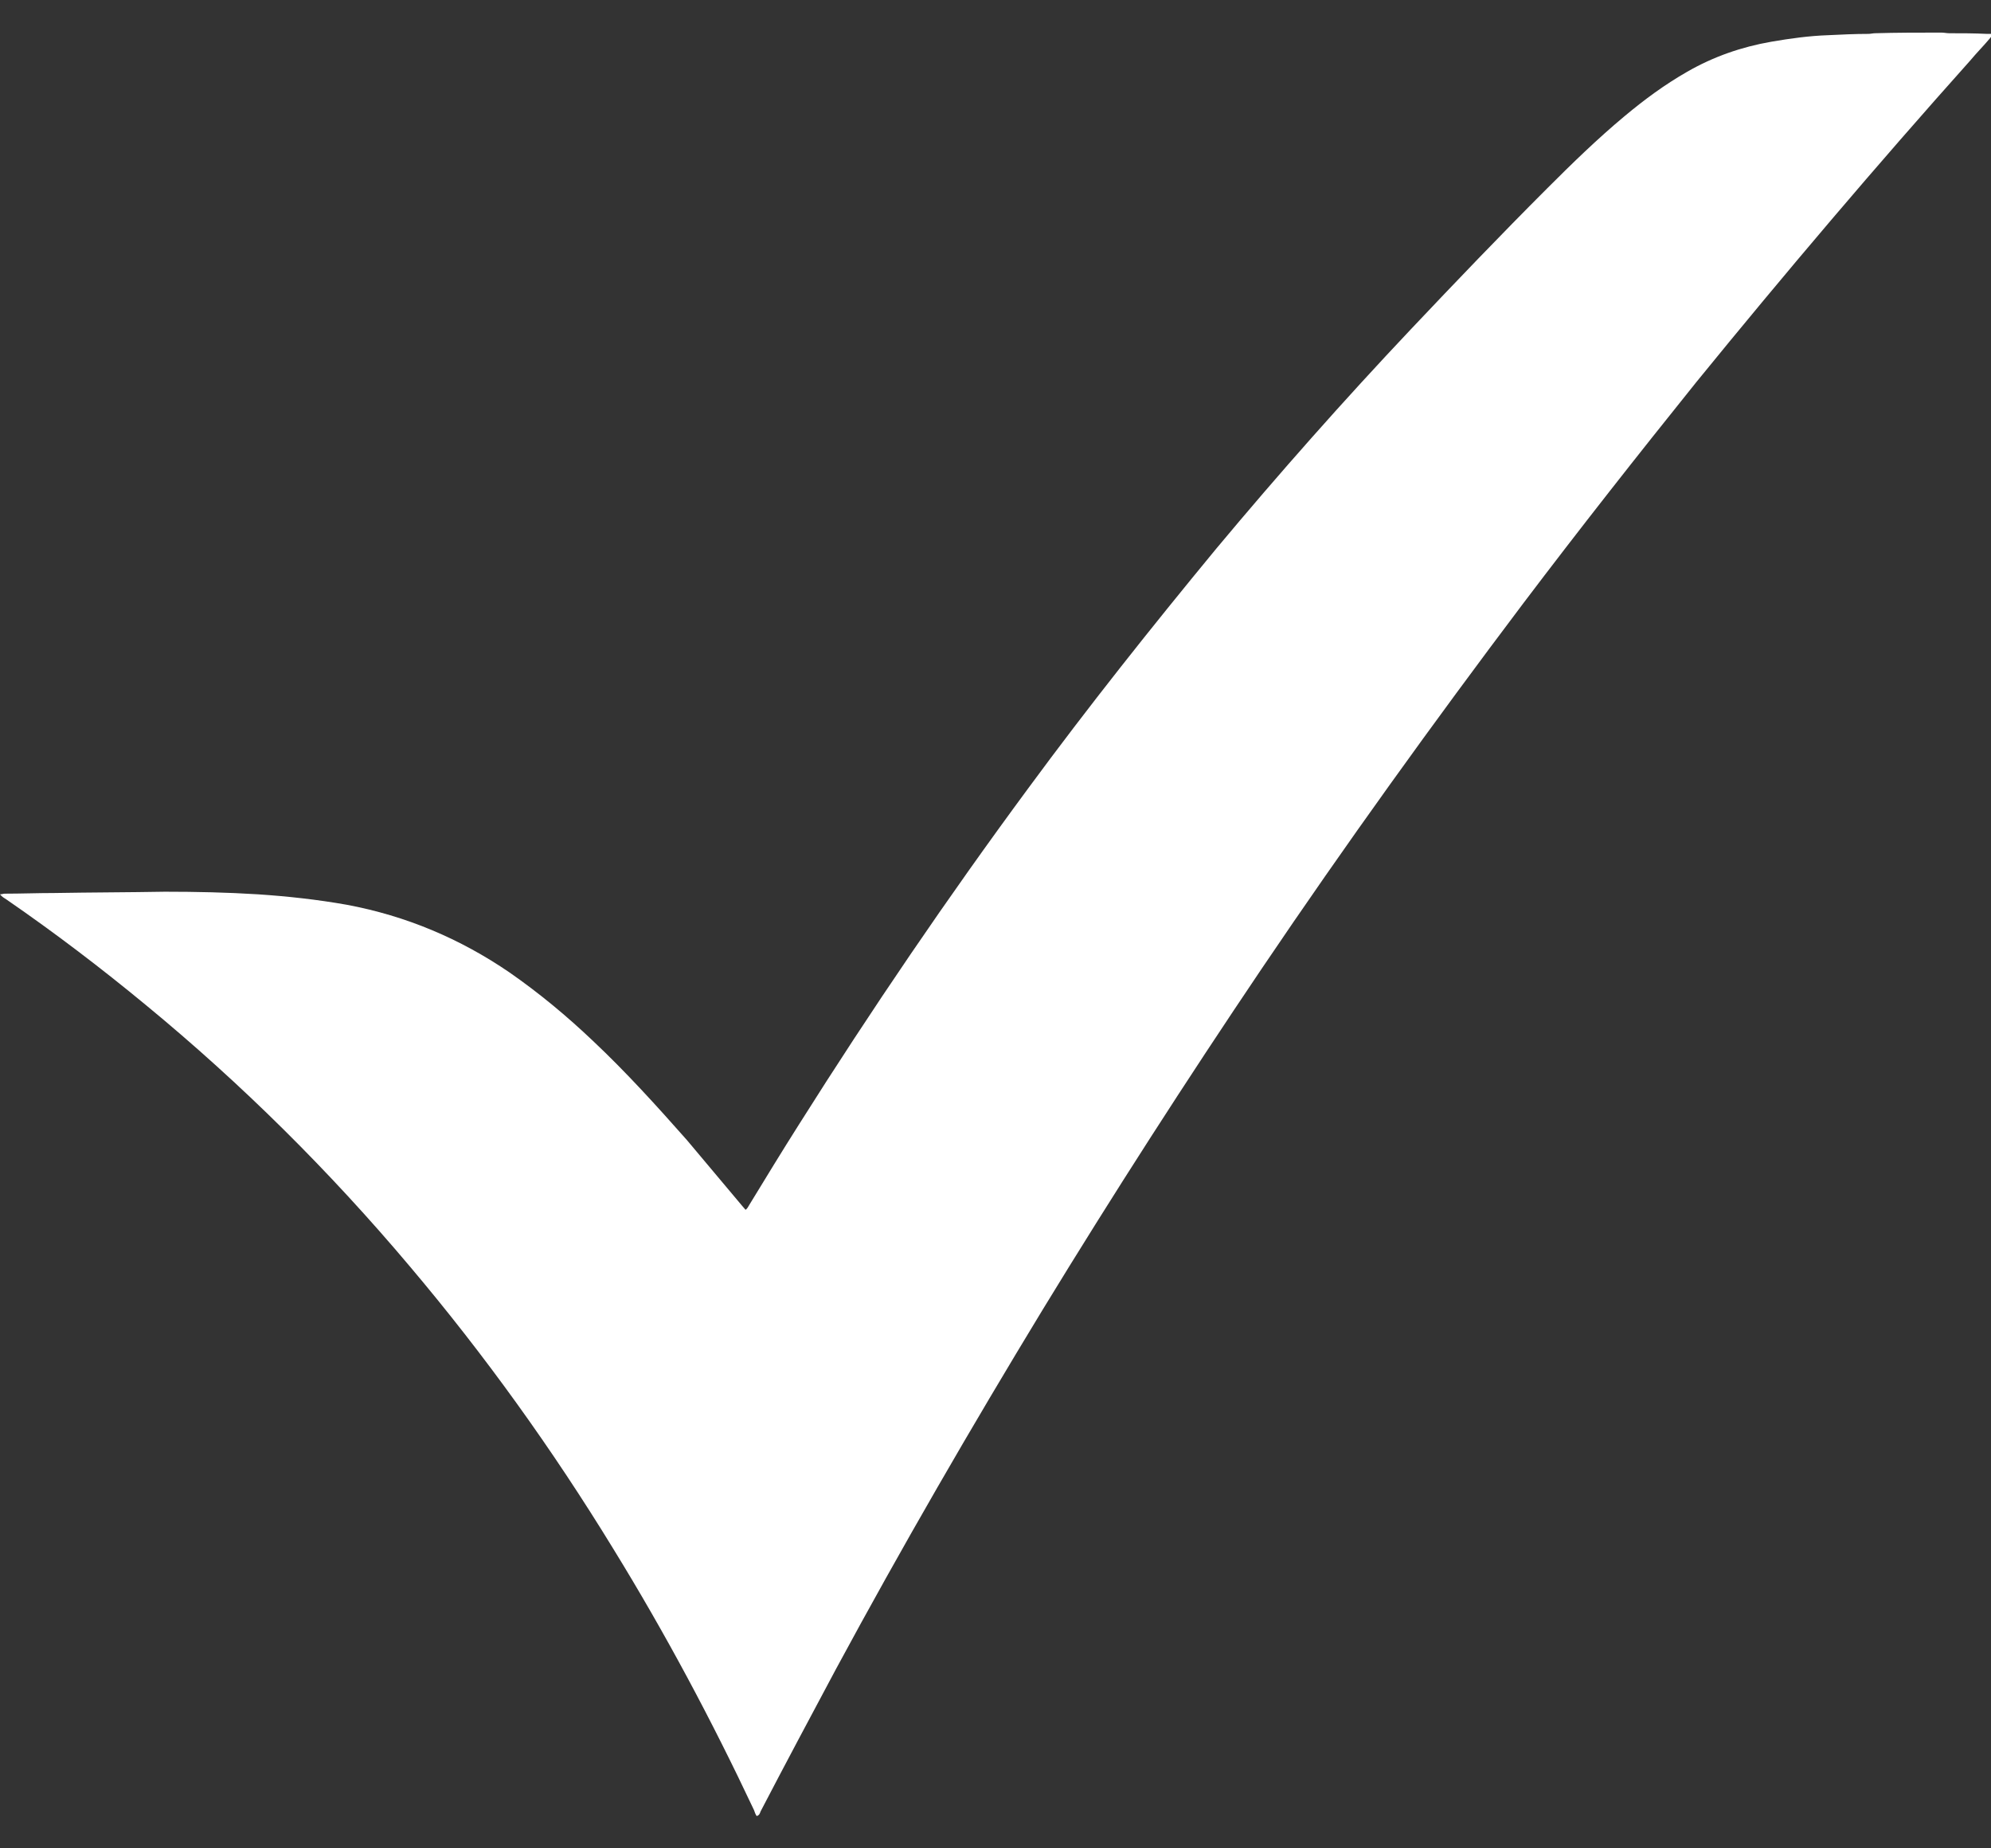 <svg xmlns="http://www.w3.org/2000/svg" xmlns:xlink="http://www.w3.org/1999/xlink" id="Layer_1" x="0px" y="0px" viewBox="0 0 30.55 28.35" style="enable-background:new 0 0 30.55 28.35;" xml:space="preserve"><rect x="0" y="0" width="30.55" height="28.35" fill="#333333" stroke="none"/><style type="text/css">	.st0{fill:#FFFFFF;}</style><g>	<path class="st0" d="M29.79,0.5c0.04,0,0.08,0.01,0.12,0.01c0.19,0,0.38,0,0.58,0.01c0.02,0,0.04,0,0.06,0  c0.02,0.03,0,0.04-0.01,0.06c-0.1,0.12-0.21,0.23-0.31,0.35c-1.44,1.61-2.84,3.26-4.2,4.93c-0.9,1.12-1.79,2.25-2.66,3.4  c-1.38,1.83-2.72,3.69-4.01,5.6c-1.16,1.72-2.28,3.46-3.36,5.23c-1.1,1.81-2.16,3.64-3.17,5.51c-0.39,0.73-0.78,1.46-1.16,2.19  c-0.01,0.03-0.02,0.06-0.06,0.07c-0.02-0.03-0.03-0.06-0.04-0.09c-0.65-1.38-1.36-2.71-2.16-4.01c-0.93-1.52-1.97-2.97-3.12-4.33  c-1.23-1.46-2.58-2.8-4.05-4.01c-0.69-0.57-1.4-1.11-2.14-1.62c-0.03-0.02-0.07-0.04-0.1-0.08c0.03,0,0.05-0.01,0.07-0.01  c0.25,0,0.51-0.01,0.76-0.01c0.57-0.01,1.13-0.01,1.7-0.02c0.48,0,0.95,0.01,1.43,0.04c0.45,0.03,0.91,0.08,1.36,0.16  c0.91,0.17,1.74,0.52,2.5,1.04c0.46,0.32,0.88,0.67,1.28,1.05c0.51,0.48,0.98,1,1.44,1.52c0.28,0.33,0.56,0.67,0.84,1  c0.02,0.02,0.04,0.05,0.06,0.07c0.03-0.02,0.04-0.05,0.06-0.08c0.25-0.41,0.5-0.82,0.76-1.23c1.11-1.76,2.28-3.48,3.52-5.16  c0.92-1.25,1.89-2.47,2.88-3.67c0.96-1.15,1.96-2.28,2.99-3.37c0.69-0.73,1.38-1.45,2.09-2.16c0.38-0.38,0.77-0.76,1.19-1.11  c0.3-0.25,0.61-0.48,0.96-0.68c0.4-0.23,0.83-0.38,1.29-0.46c0.29-0.05,0.58-0.09,0.87-0.1c0.21-0.01,0.41-0.02,0.62-0.02  c0.03,0,0.07-0.01,0.1-0.01C29.1,0.5,29.44,0.5,29.79,0.5z"></path></g></svg>